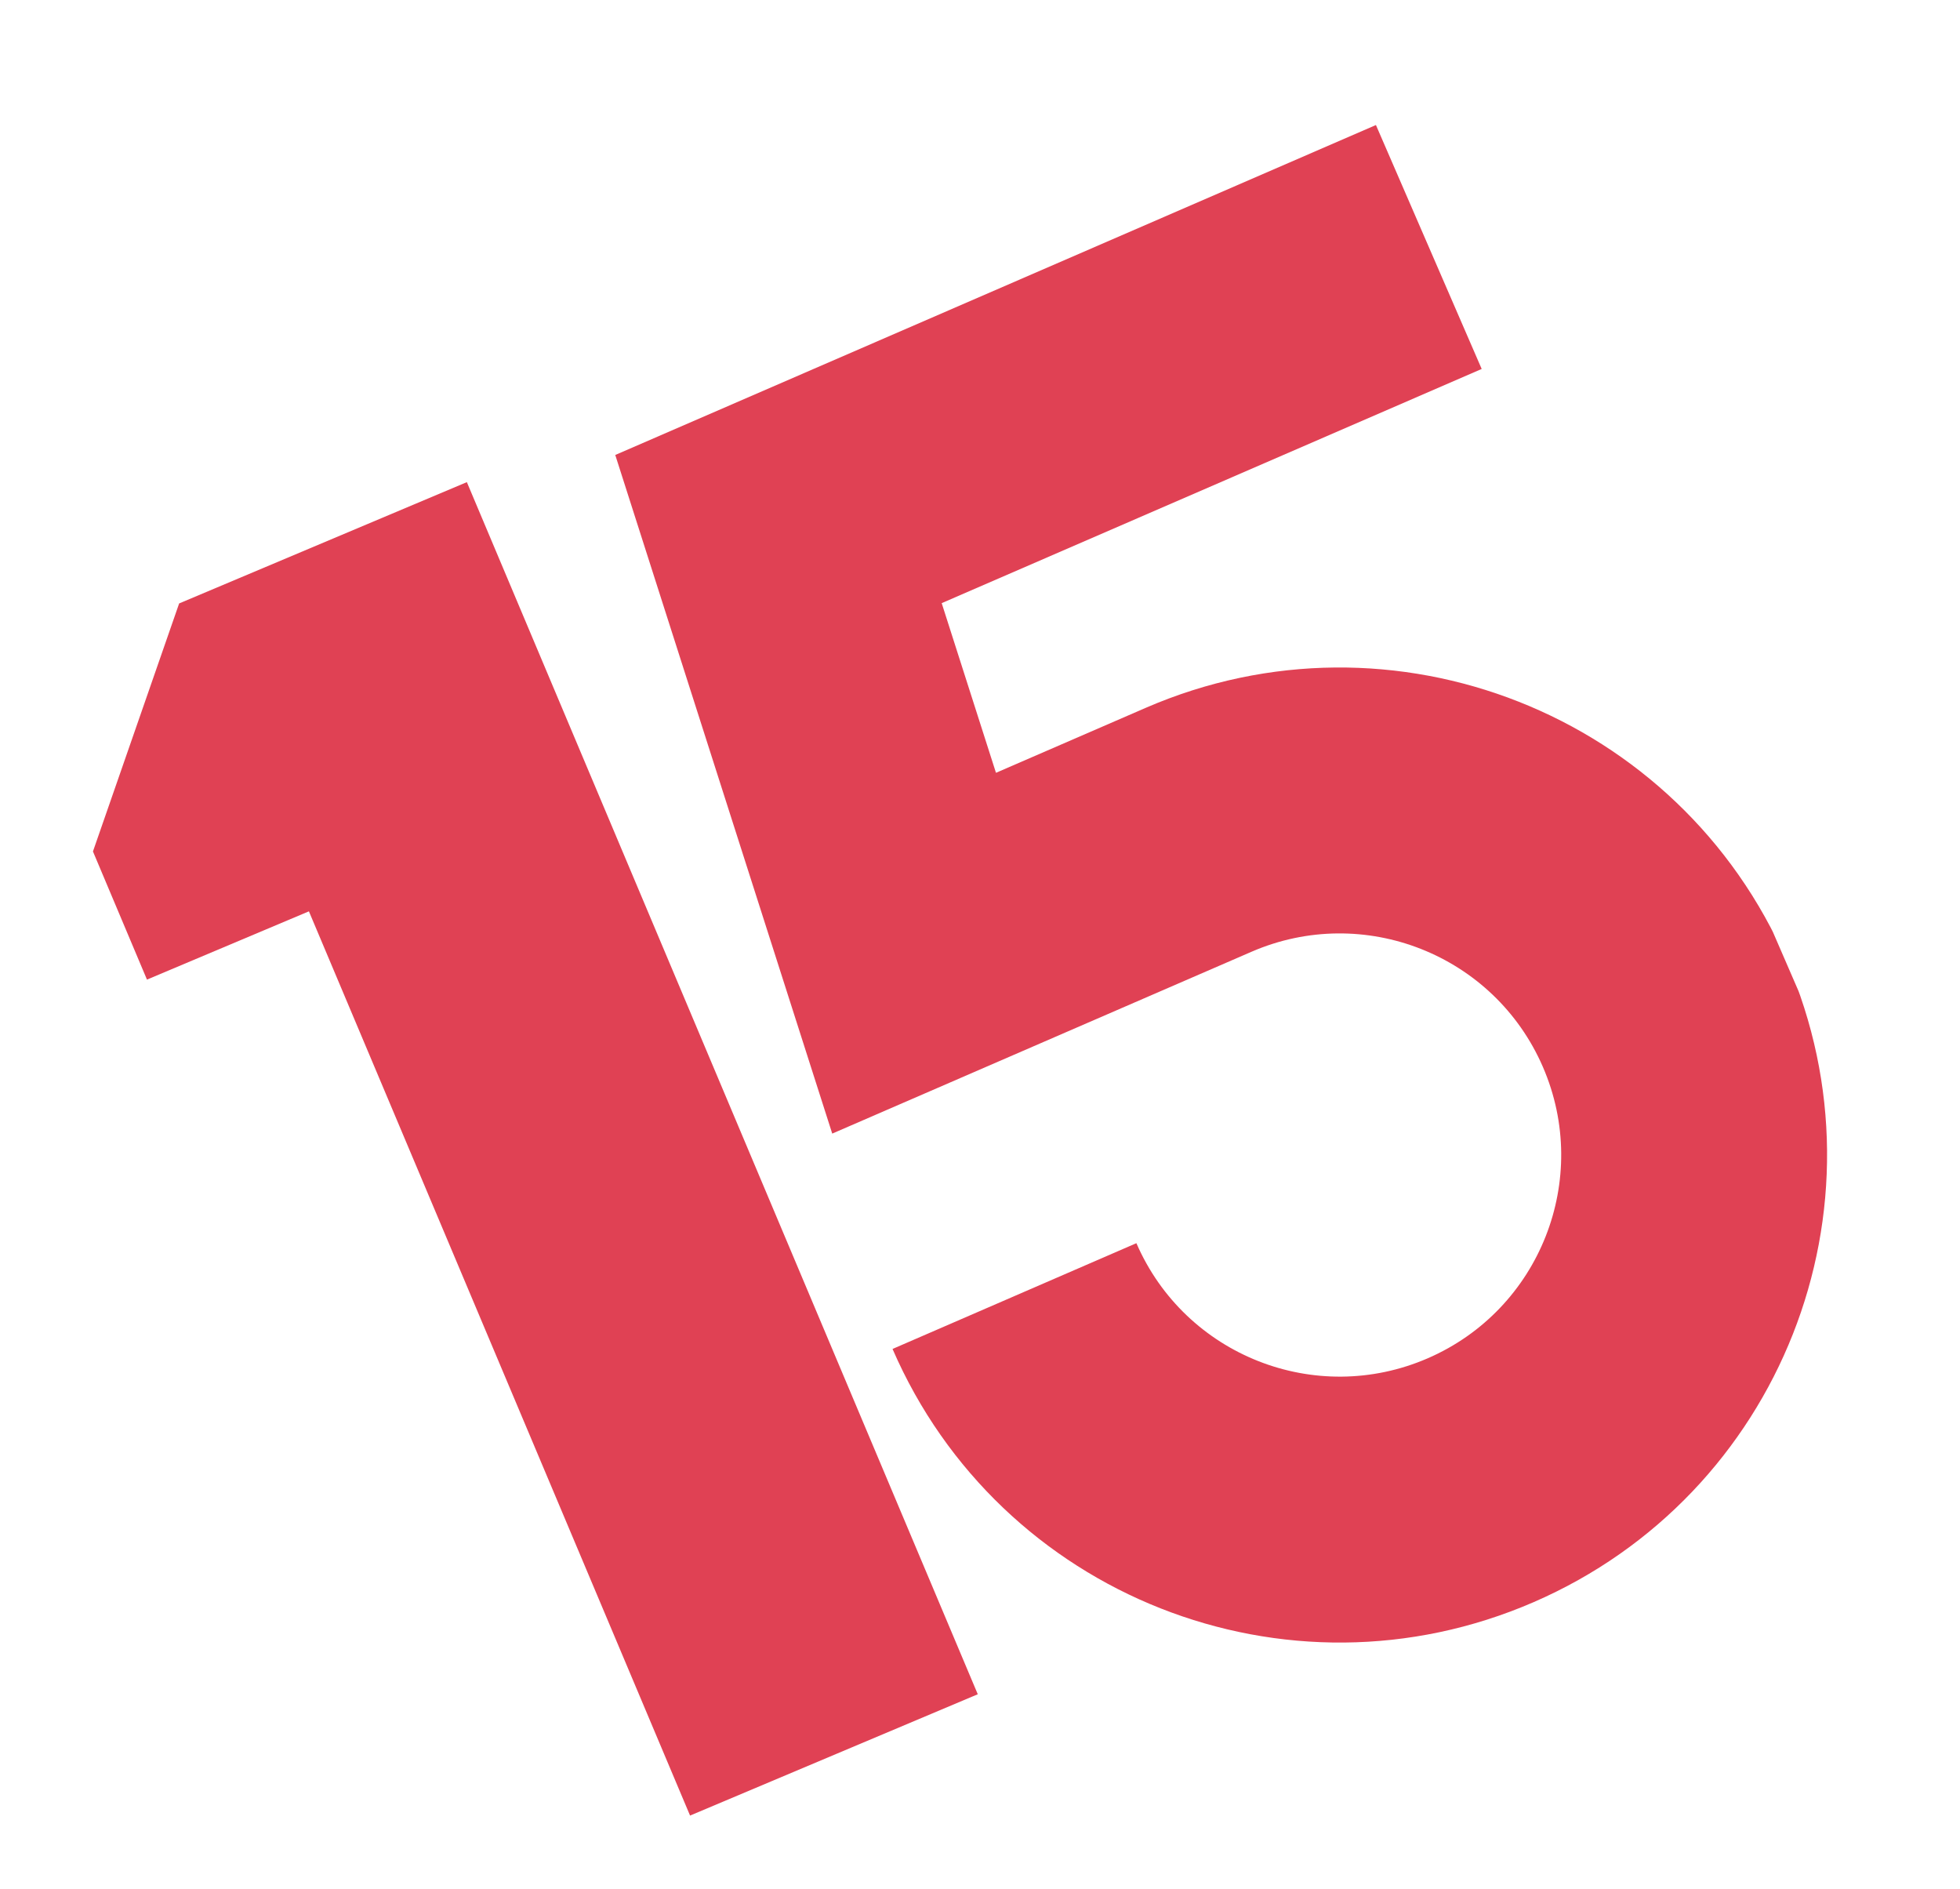 <svg xmlns="http://www.w3.org/2000/svg" xmlns:xlink="http://www.w3.org/1999/xlink" width="303" zoomAndPan="magnify" viewBox="0 0 227.25 219" height="292" preserveAspectRatio="xMidYMid meet" version="1.0"><defs><clipPath id="d0bc22d210"><path d="M 71 14 L 212 14 L 212 191 L 71 191 Z M 71 14 " clip-rule="nonzero"/></clipPath><clipPath id="42a52f24a6"><path d="M 60.562 57.402 L 164.121 12.492 L 229.555 163.375 L 125.996 208.285 Z M 60.562 57.402 " clip-rule="nonzero"/></clipPath><clipPath id="8a4878295c"><path d="M 60.562 57.402 L 164.121 12.492 L 229.555 163.375 L 125.996 208.285 Z M 60.562 57.402 " clip-rule="nonzero"/></clipPath><clipPath id="d534e53bbc"><path d="M 10 55 L 114 55 L 114 211 L 10 211 Z M 10 55 " clip-rule="nonzero"/></clipPath><clipPath id="23a11cf0a4"><path d="M 1.992 77.863 L 54.344 55.793 L 113.582 196.312 L 61.23 218.383 Z M 1.992 77.863 " clip-rule="nonzero"/></clipPath><clipPath id="8430603d5b"><path d="M 1.992 77.863 L 54.344 55.793 L 113.582 196.312 L 61.23 218.383 Z M 1.992 77.863 " clip-rule="nonzero"/></clipPath></defs><g clip-path="url(#d0bc22d210)"><g clip-path="url(#42a52f24a6)"><g clip-path="url(#8a4878295c)"><path fill="#e04154" d="M 71.336 52.742 L 159.531 14.492 L 171.793 42.77 L 109.184 69.918 L 115.477 89.586 L 132.84 82.055 C 161.473 69.641 194.746 82.785 207.16 111.414 C 219.574 140.043 206.434 173.316 177.805 185.73 C 149.172 198.148 115.898 185.004 103.484 156.375 L 131.758 144.113 C 137.402 157.125 152.527 163.102 165.539 157.457 C 178.555 151.812 184.527 136.688 178.887 123.676 C 173.242 110.66 158.117 104.688 145.102 110.332 L 96.492 131.41 Z M 71.336 52.742 " fill-opacity="1" fill-rule="nonzero"/></g></g></g><g clip-path="url(#d534e53bbc)"><g clip-path="url(#23a11cf0a4)"><g clip-path="url(#8430603d5b)"><path fill="#e04154" d="M 20.77 69.953 L 10.777 98.703 L 17.039 113.559 L 35.816 105.645 L 80.109 210.707 L 113.469 196.645 L 54.129 55.891 Z M 20.77 69.953 " fill-opacity="1" fill-rule="nonzero"/></g></g></g></svg>